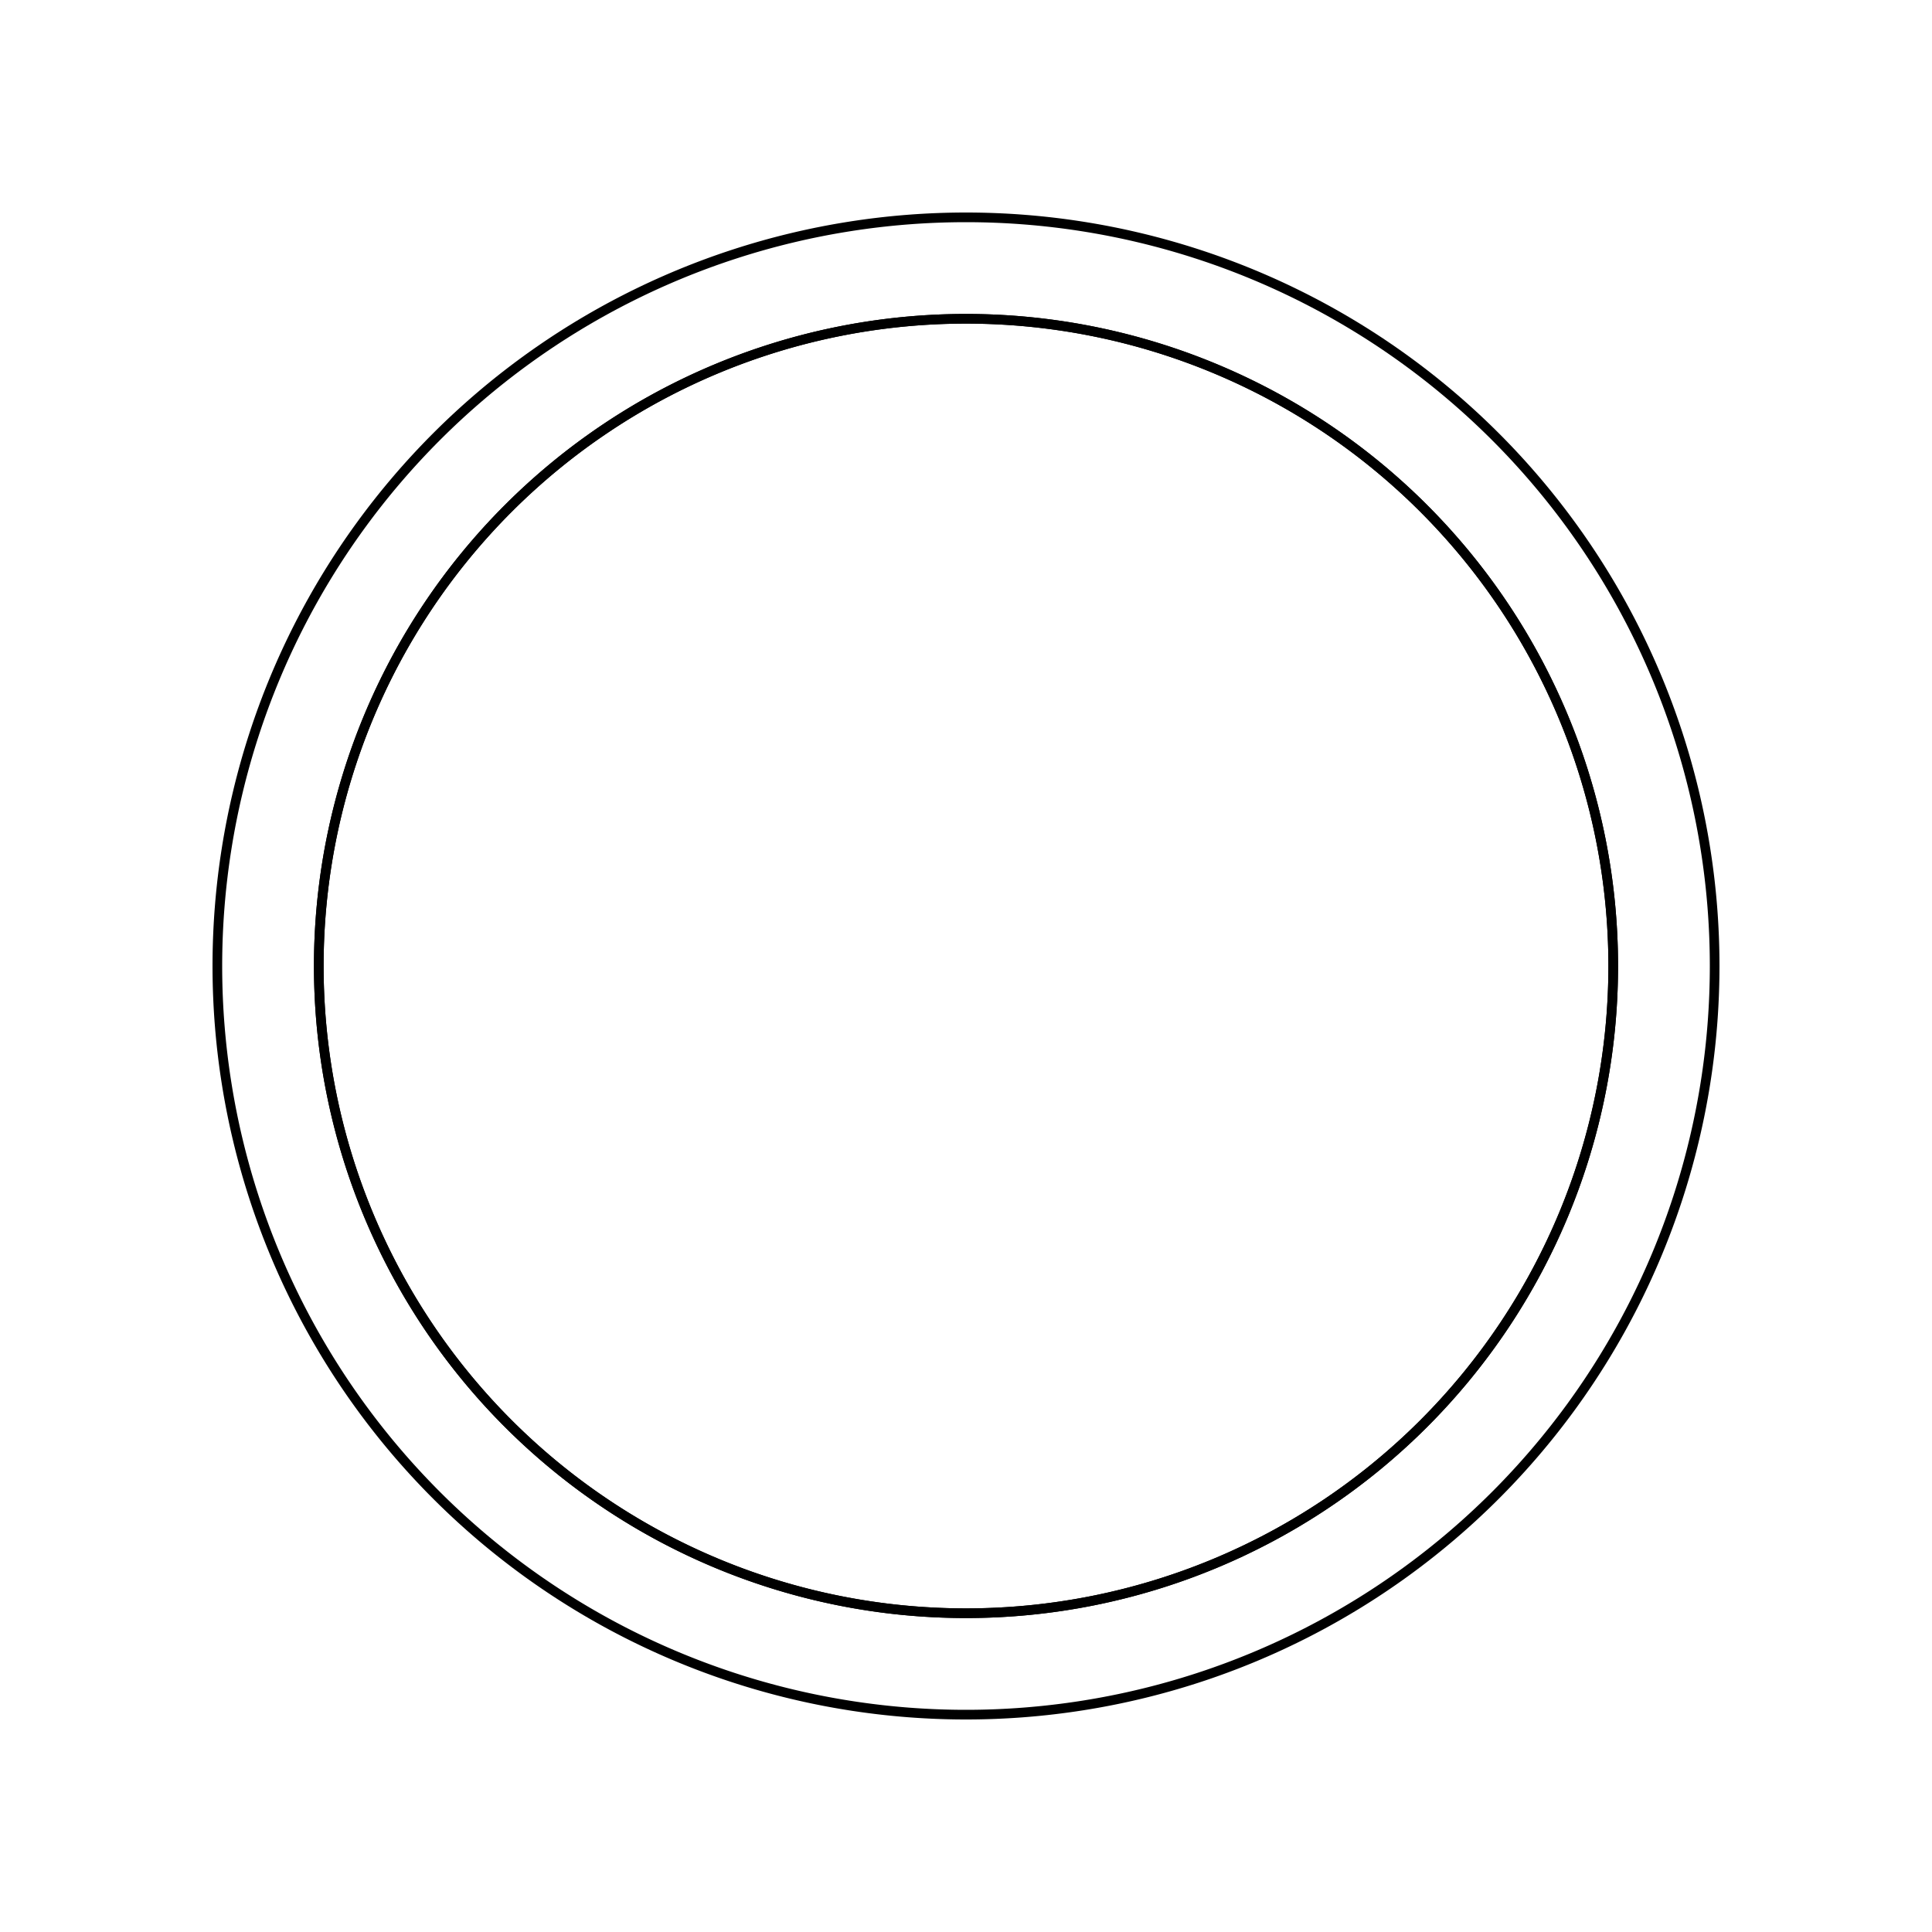 <svg version='1.1' x='0px' y='0px' viewBox='-10 -10 20 20' xmlns='http://www.w3.org/2000/svg'><style>path{stroke:black; stroke-width: 0.1; fill: transparent}</style><path d='M7.75,0,A7.75,7.75,0,0,1,-7.75,9.491012693391988e-16,A7.75,7.75,0,0,1,7.75,-1.8982025386783976e-15,Z'/>
<path d='M6.7,0,A6.7,6.7,0,0,1,-6.7,8.205133554287267e-16,A6.7,6.7,0,0,1,6.7,-1.6410267108574533e-15,Z'/>
<path d='M6.7,0,A6.7,6.7,0,0,1,-6.7,8.205133554287267e-16,A6.7,6.7,0,0,1,6.7,-1.6410267108574533e-15,Z'/></svg>